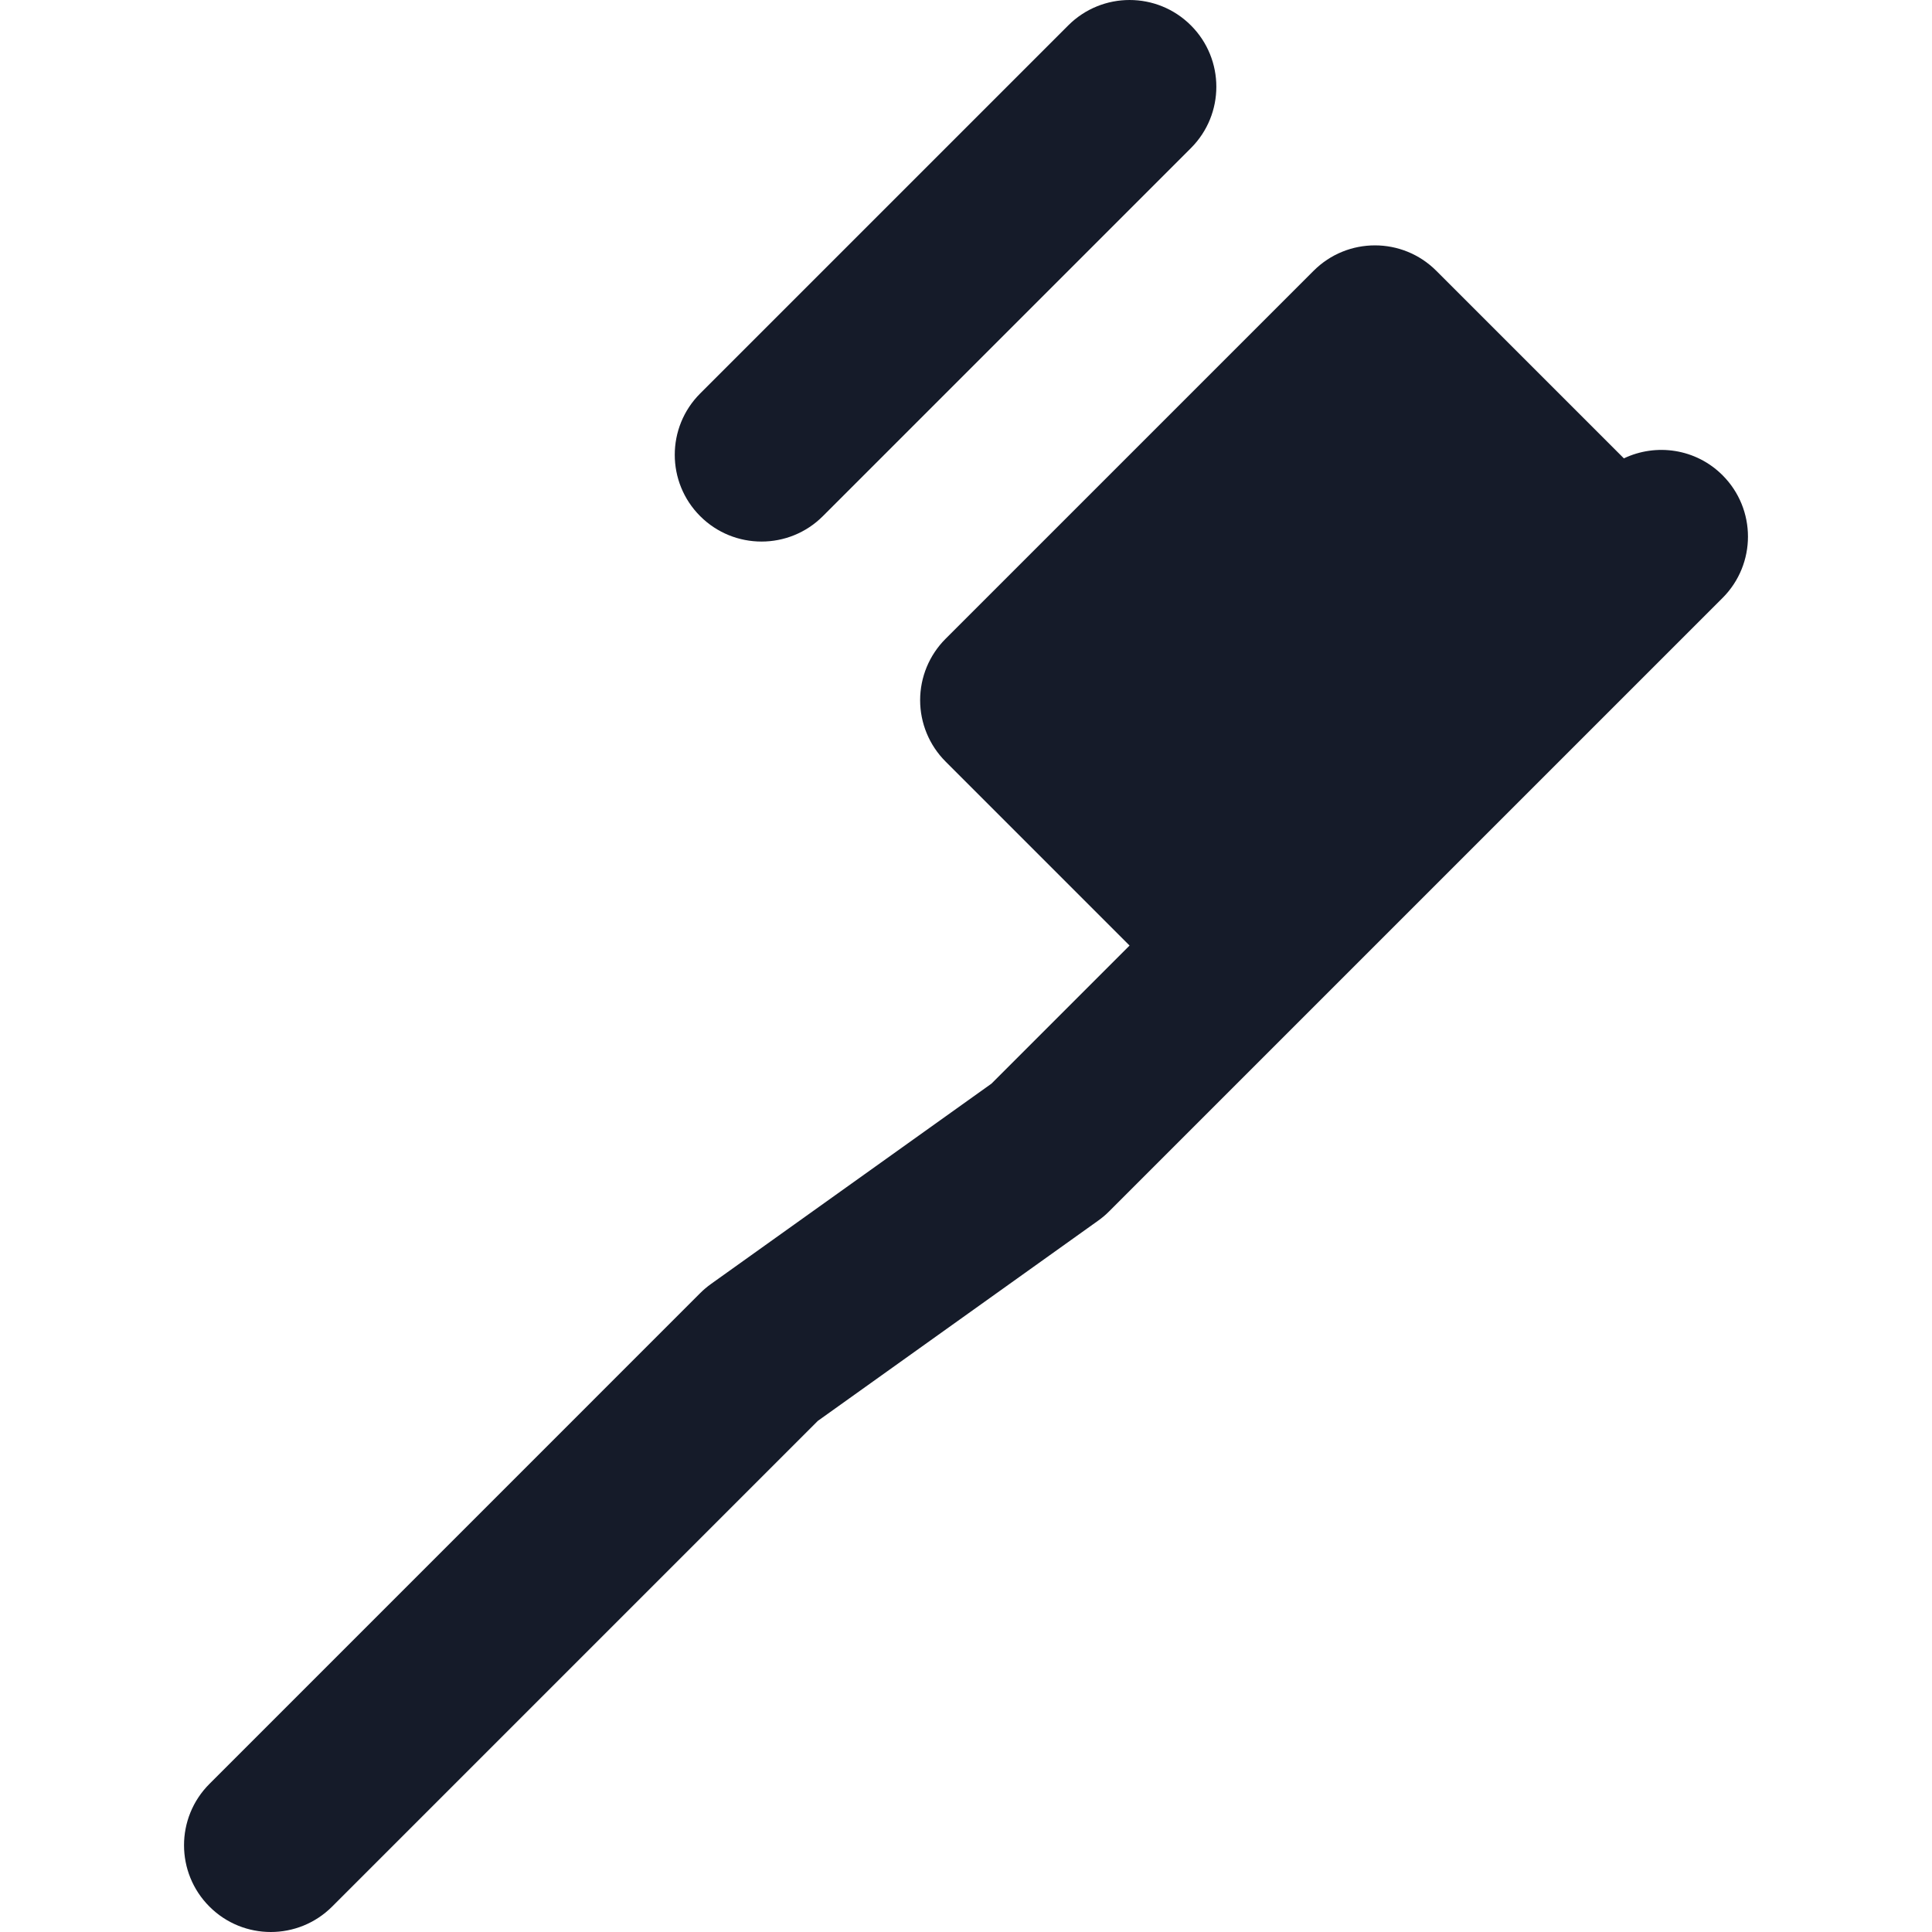 <svg width="100" height="100" viewBox="0 0 100 100" fill="none" xmlns="http://www.w3.org/2000/svg">
<g clip-path="url(#clip0_117_738)">
<path d="M89.159 24.599C87.778 23.217 85.721 22.93 84.052 23.725L74.342 14.016C72.589 12.262 69.746 12.262 67.992 14.016L48.941 33.066C48.099 33.908 47.626 35.05 47.626 36.241C47.626 37.432 48.099 38.574 48.941 39.416L58.466 48.942L51.321 56.087L36.806 66.454C36.604 66.598 36.415 66.758 36.24 66.933L10.84 92.335C9.087 94.088 9.087 96.931 10.841 98.685C11.717 99.562 12.867 100 14.016 100C15.164 100 16.314 99.561 17.191 98.685L42.328 73.547L56.843 63.179C57.044 63.036 57.234 62.876 57.408 62.7L89.159 30.95C90.913 29.196 90.913 26.353 89.159 24.599Z" fill="#151B29"/>
<path d="M61.642 1.315C59.889 -0.438 57.046 -0.438 55.292 1.315L36.241 20.366C34.487 22.119 34.487 24.962 36.241 26.716C37.118 27.593 38.267 28.031 39.416 28.031C40.565 28.031 41.715 27.593 42.591 26.716L61.642 7.665C63.396 5.912 63.396 3.068 61.642 1.315Z" fill="#151B29"/>
</g>
<defs>
<clipPath id="clip0_117_738">
<rect width="100" height="100" fill="white"/>
</clipPath>
</defs>
</svg>
